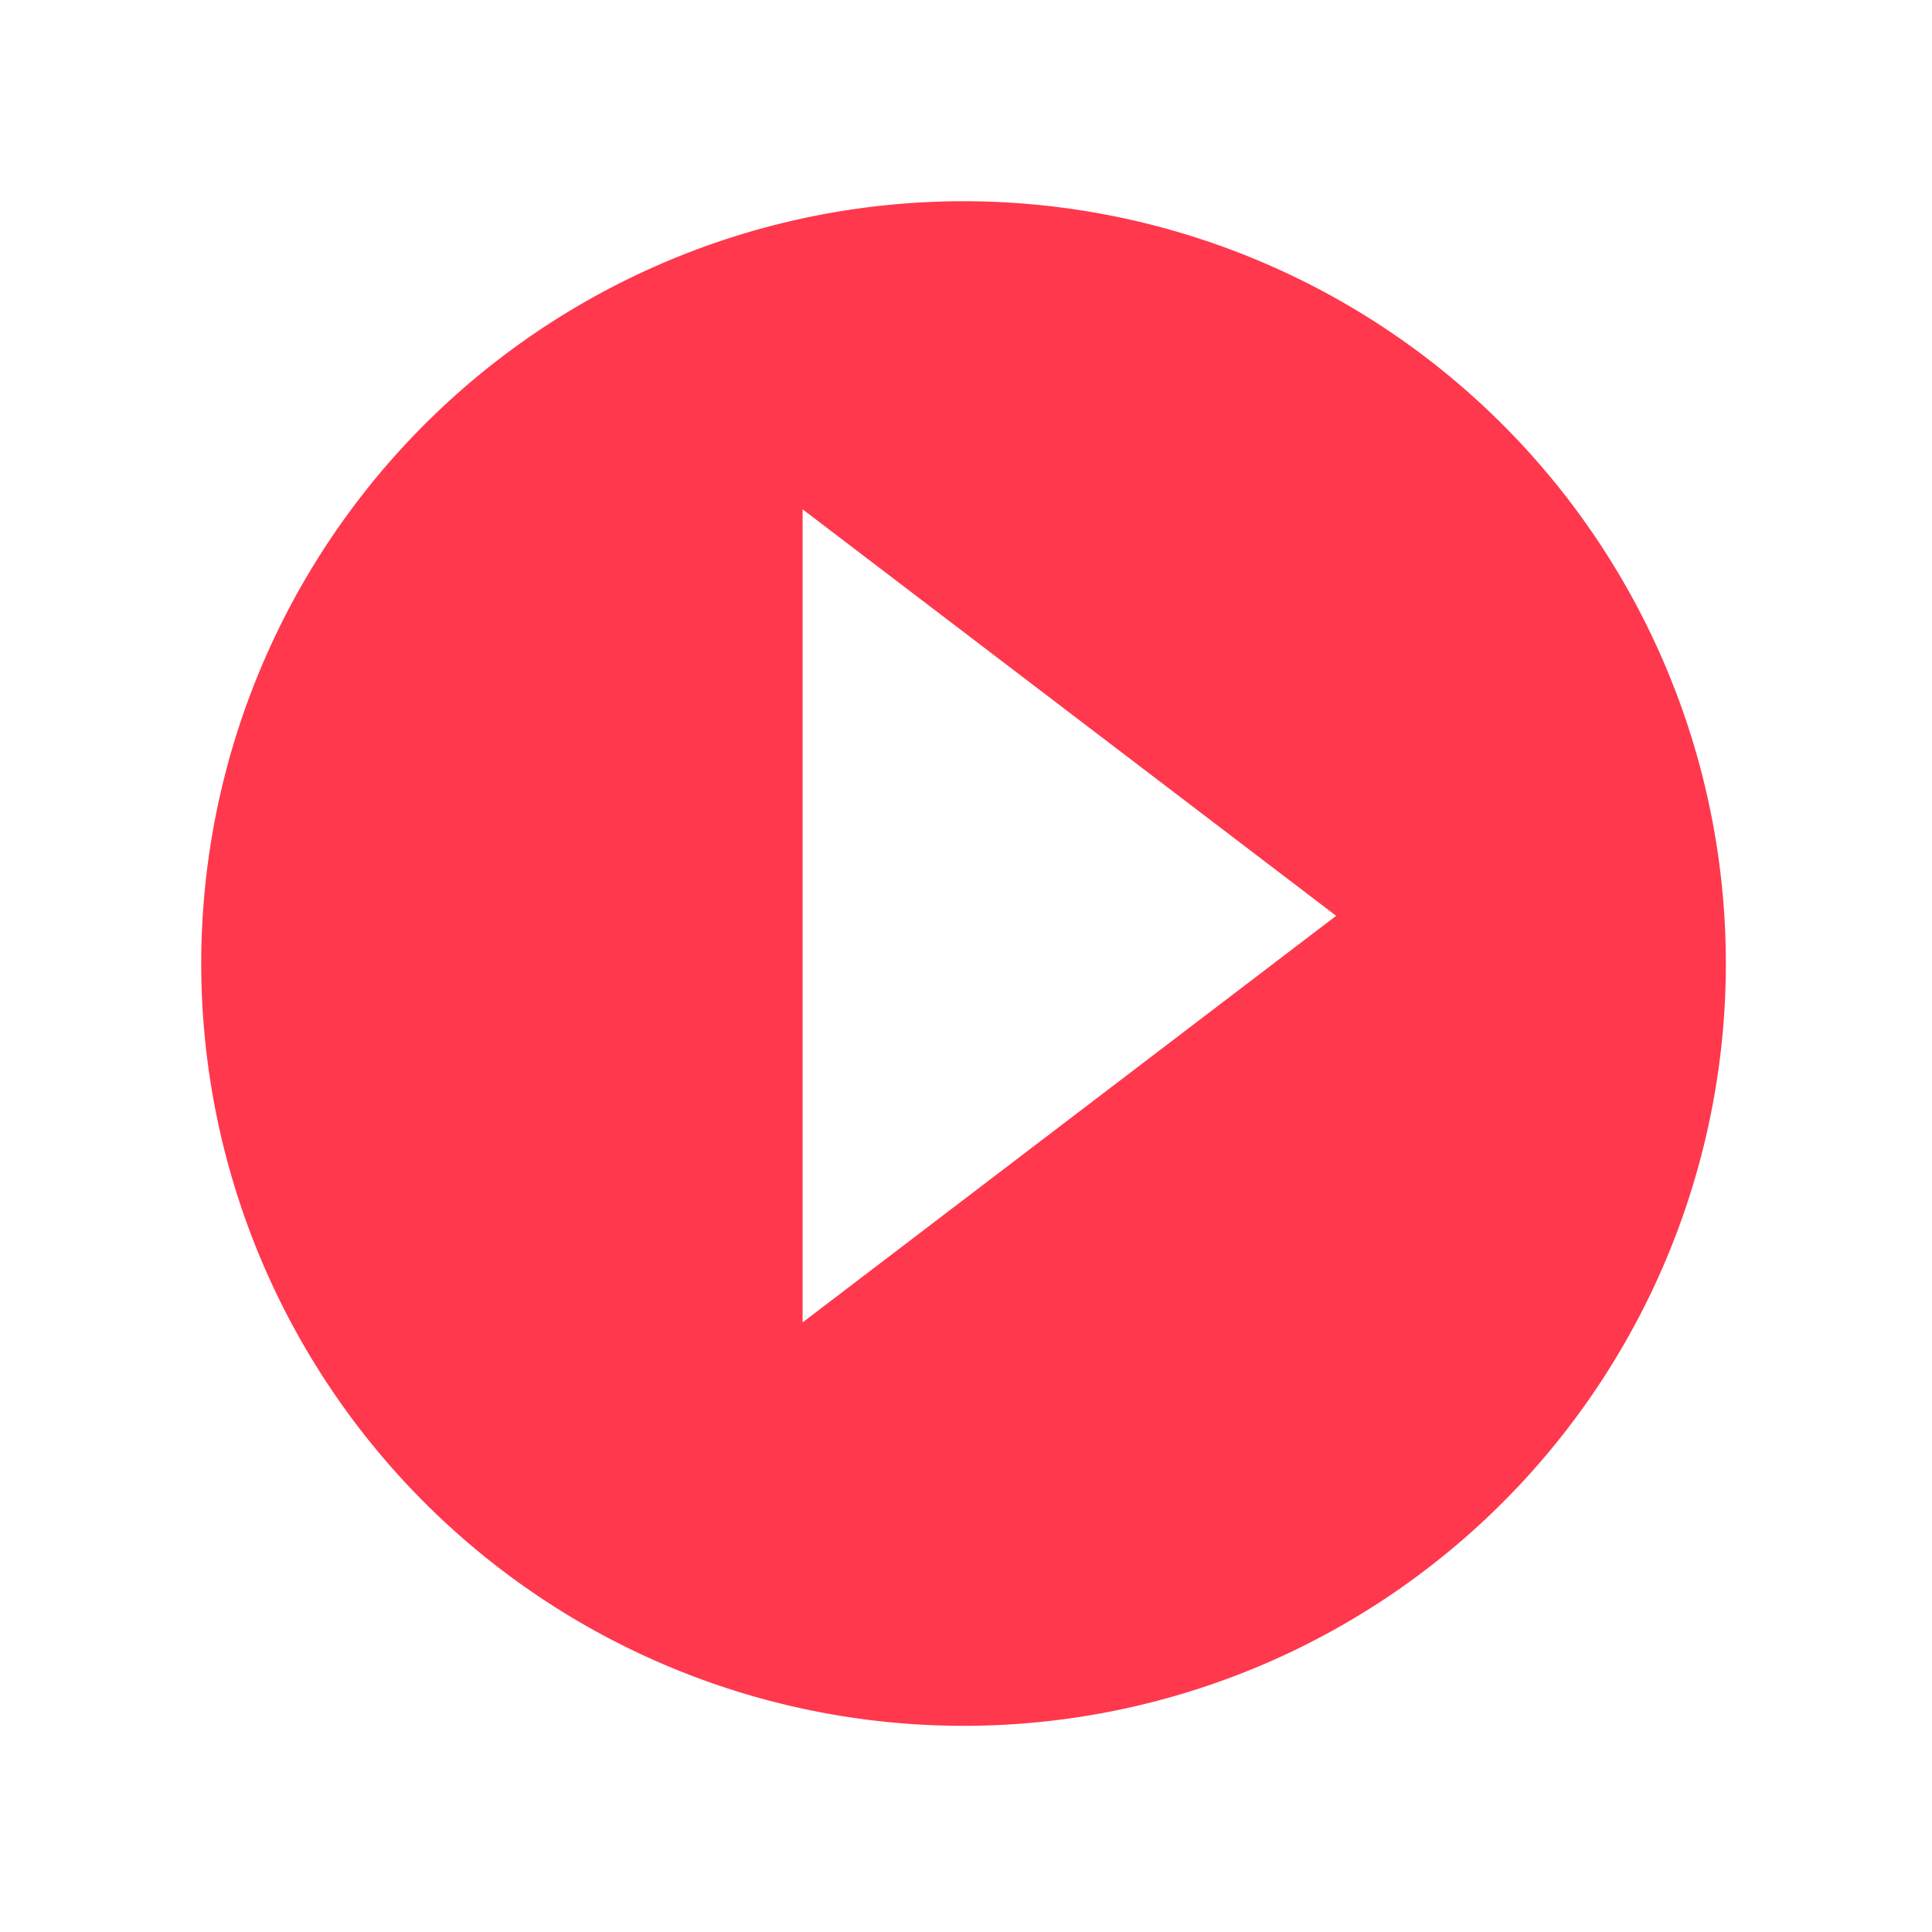<svg width="144" height="144" fill="none" xmlns="http://www.w3.org/2000/svg"><g filter="url(#a)"><path d="M71.808 124.633a56.815 56.815 0 0 0 40.181-96.995 56.815 56.815 0 0 0-87.422 8.625 56.816 56.816 0 0 0 47.24 88.37Z" fill="#FF384D"/></g><path d="M99.59 68.26 59.82 37.96v60.605L99.59 68.259Z" fill="#fff"/><defs><filter id="a" x="0" y="0" width="143.633" height="143.634" filterUnits="userSpaceOnUse" color-interpolation-filters="sRGB"><feFlood flood-opacity="0" result="BackgroundImageFix"/><feColorMatrix in="SourceAlpha" values="0 0 0 0 0 0 0 0 0 0 0 0 0 0 0 0 0 0 127 0" result="hardAlpha"/><feOffset dy="4"/><feGaussianBlur stdDeviation="7.5"/><feComposite in2="hardAlpha" operator="out"/><feColorMatrix values="0 0 0 0 0 0 0 0 0 0 0 0 0 0 0 0 0 0 0.25 0"/><feBlend in2="BackgroundImageFix" result="effect1_dropShadow_501_2"/><feBlend in="SourceGraphic" in2="effect1_dropShadow_501_2" result="shape"/></filter></defs></svg>